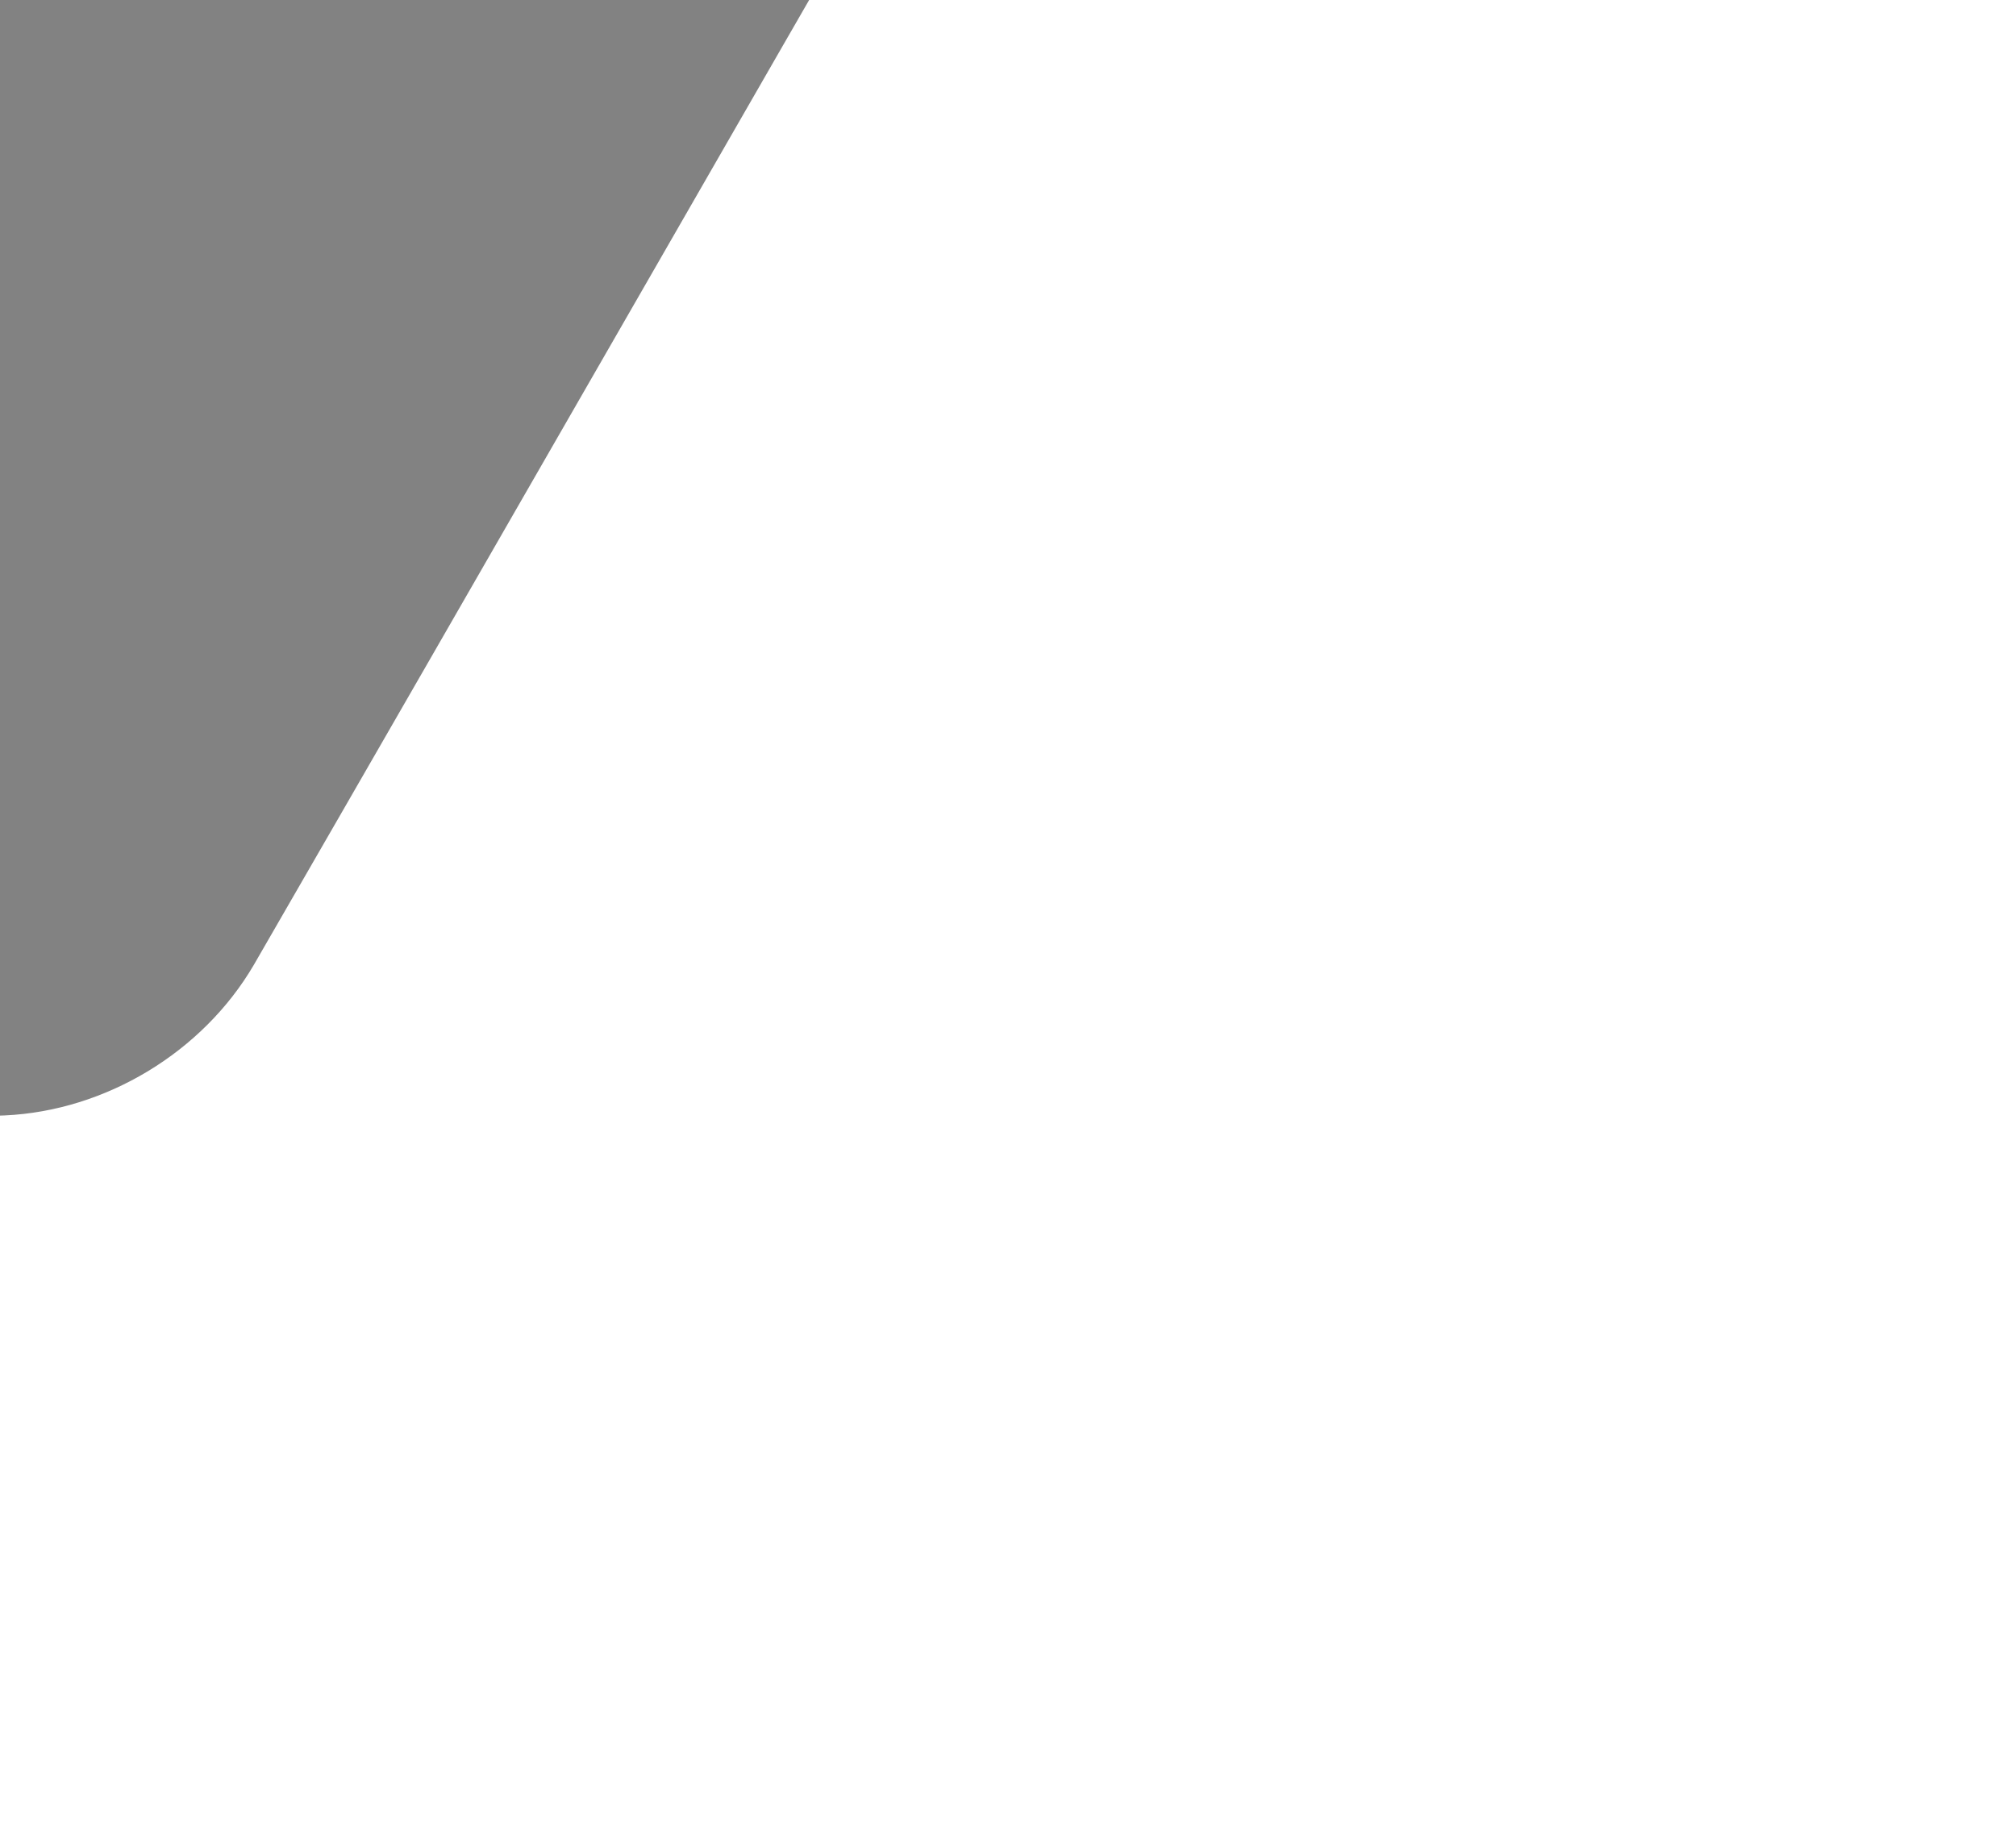 <?xml version="1.0" encoding="UTF-8" standalone="no"?>
<!-- Created with Inkscape (http://www.inkscape.org/) -->

<svg
   xmlns:dc="http://purl.org/dc/elements/1.1/"
   xmlns:cc="http://creativecommons.org/ns#"
   xmlns:rdf="http://www.w3.org/1999/02/22-rdf-syntax-ns#"
   xmlns:svg="http://www.w3.org/2000/svg"
   xmlns="http://www.w3.org/2000/svg"
   version="1.1"
   width="9.925mm"
   height="8.998mm"
   viewBox="0 0 35.168 31.883"
   id="svg4223">
  <defs
     id="defs4225" />
  <g
     transform="translate(-359.56,-378.596)"
     id="layer1">
    <g
       transform="translate(-981.719,1152.803)"
       id="g4204">
      <g
         transform="translate(-17.752,12.402)"
         id="g3032">
        <g
           id="g3028">
          <g
             transform="translate(0.087,-31.896)"
             id="g3082">
            <path
               d="m 1359.027,-735.252 c 1.762,-0.081 3.453,-1.103 4.344,-2.625 4.09,-7.085 8.16,-14.197 12.25,-21.281 0.925,-1.605 0.924,-3.703 -8e-4,-5.308 -0.925,-1.605 -2.74,-2.657 -4.593,-2.661 l -24.531,0 c -1.858,-0.007 -3.684,1.04 -4.616,2.647 -0.932,1.607 -0.936,3.712 -0.01,5.322 4.09,7.085 8.191,14.197 12.281,21.281 0.98,1.676 2.937,2.73 4.875,2.625 z"
               id="path3080"
               style="font-size:medium;font-style:normal;font-variant:normal;font-weight:normal;font-stretch:normal;text-indent:0;text-align:start;text-decoration:none;line-height:normal;letter-spacing:normal;word-spacing:normal;text-transform:none;direction:ltr;block-progression:tb;writing-mode:lr-tb;text-anchor:start;baseline-shift:baseline;opacity:0.49;color:#000000;fill:#000000;fill-opacity:1;fill-rule:evenodd;stroke:none;stroke-width:10.63;marker:none;visibility:visible;display:inline;overflow:visible;enable-background:accumulate;font-family:Sans;-inkscape-font-specification:Sans" />
          </g>
        </g>
      </g>
    </g>
  </g>
</svg>
